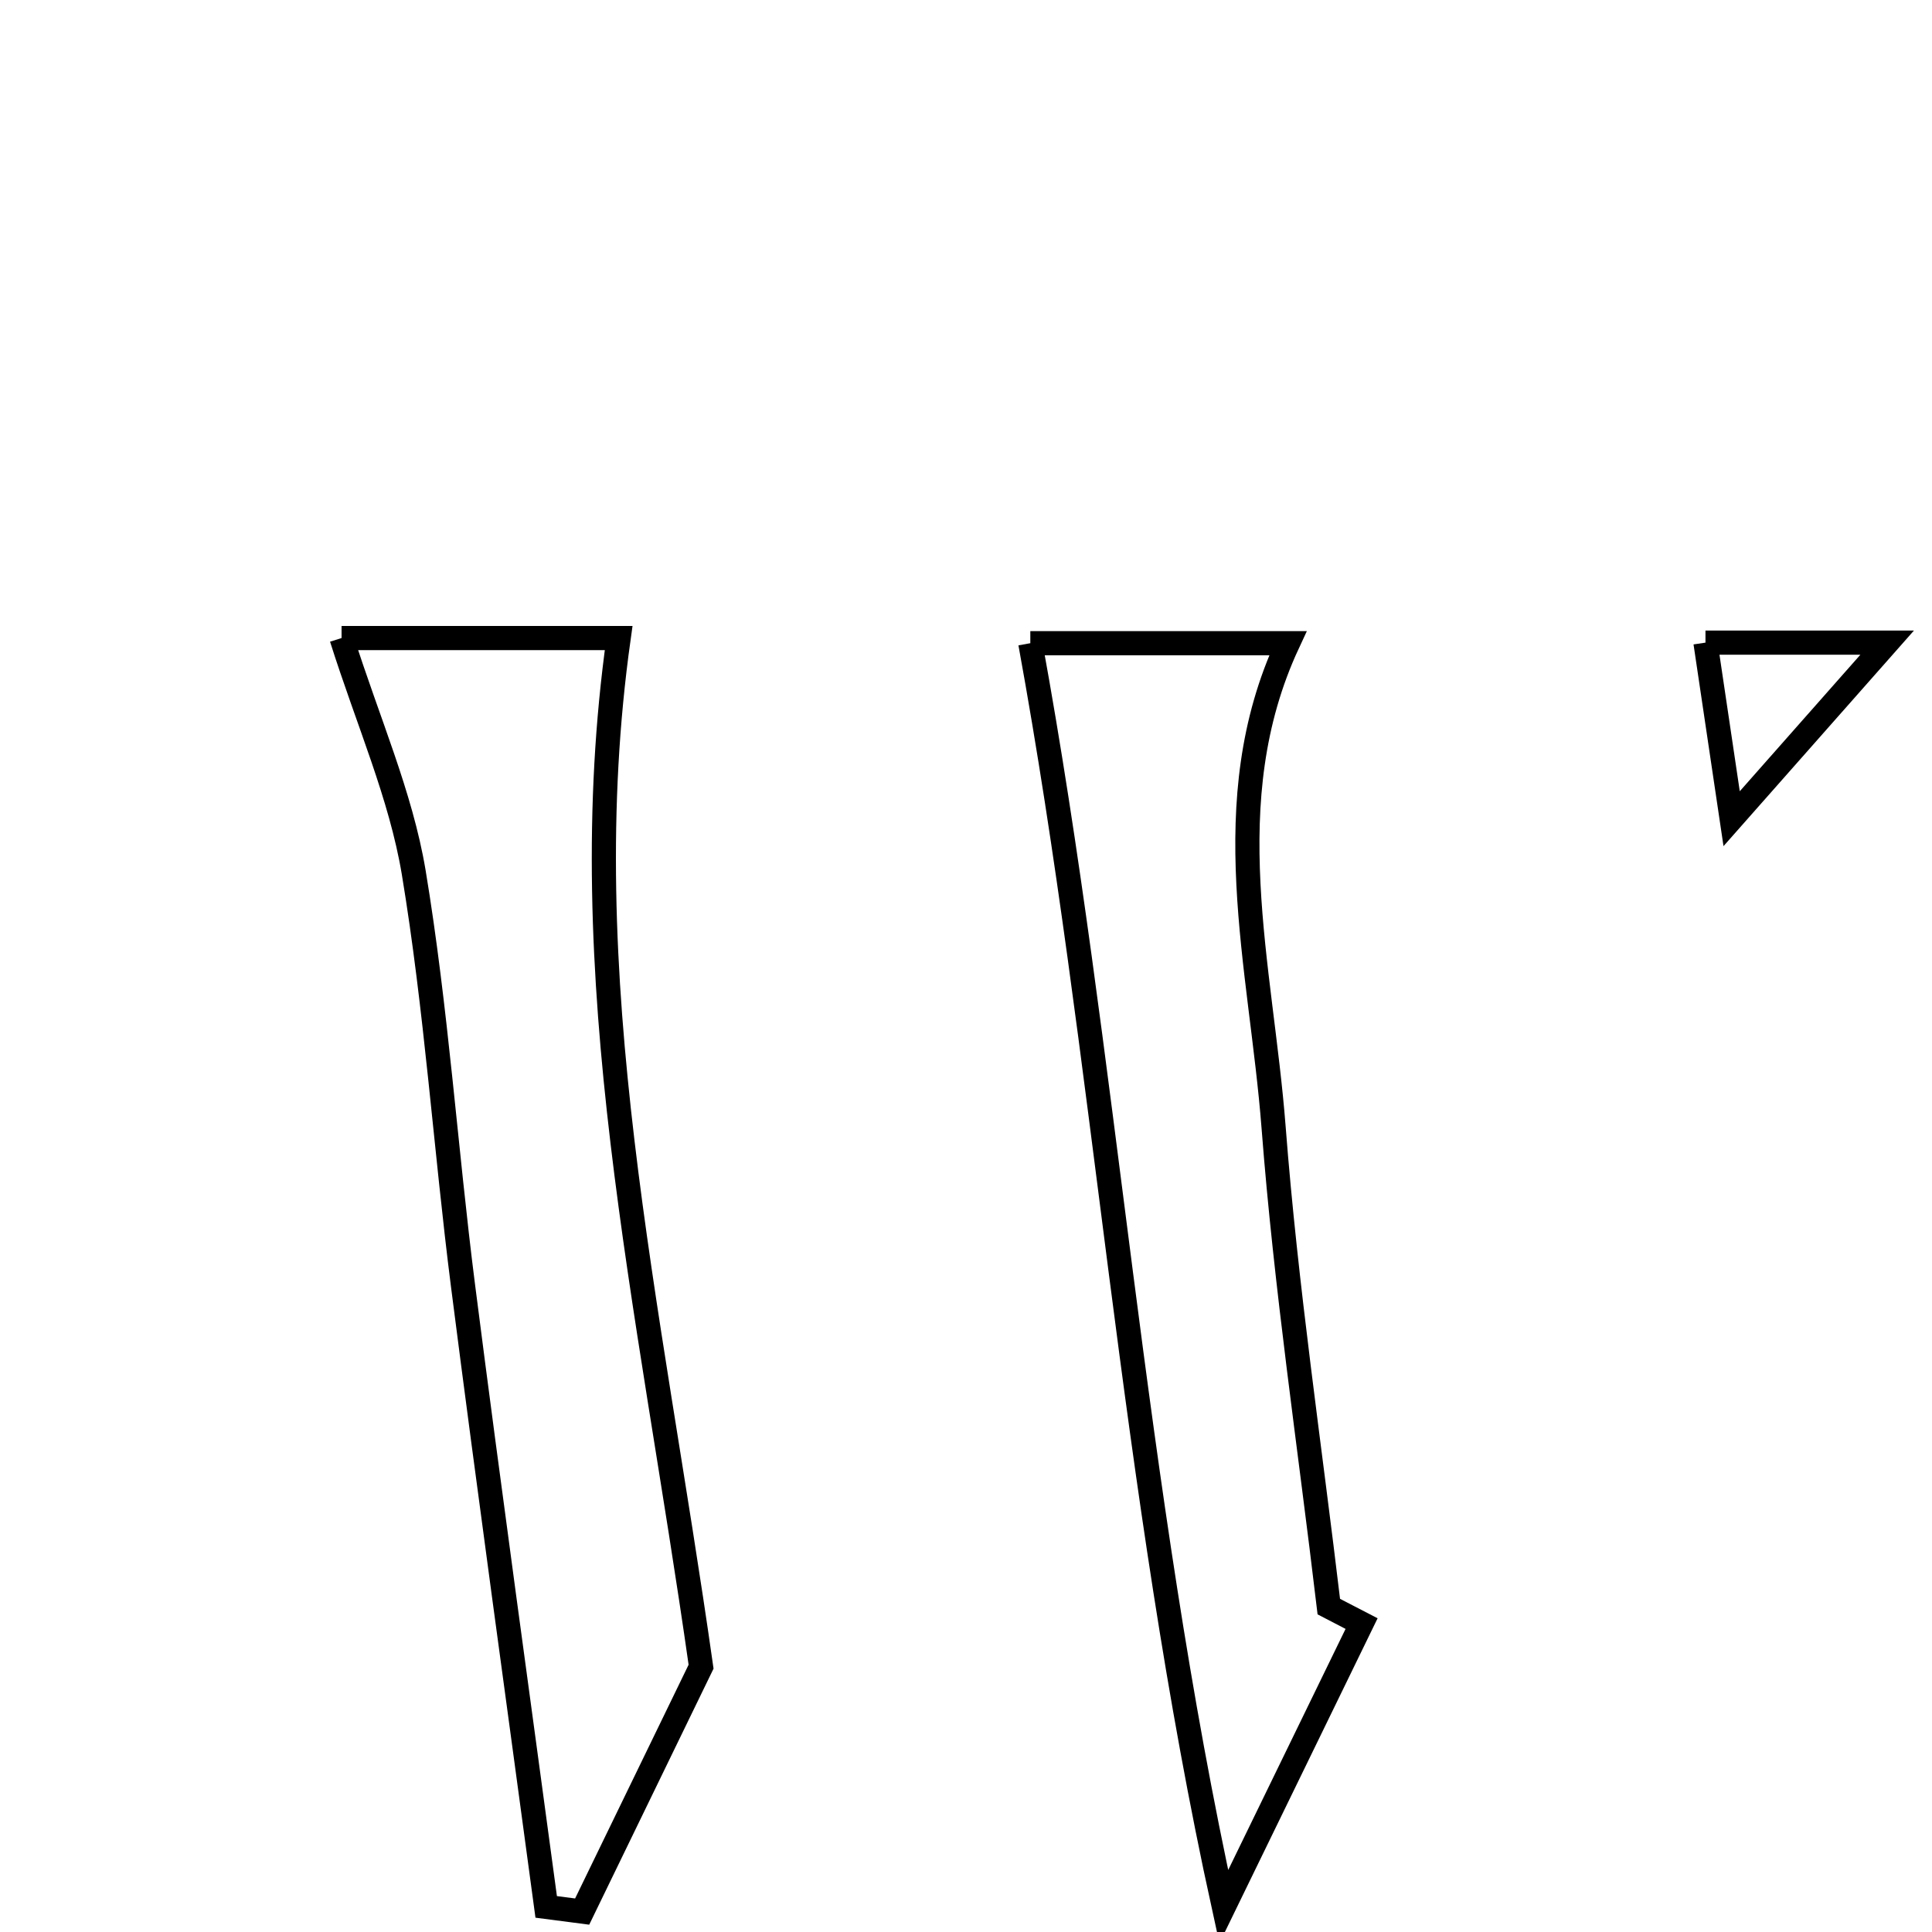 <svg xmlns="http://www.w3.org/2000/svg" viewBox="0.0 0.0 24.0 24.0" height="200px" width="200px"><path fill="none" stroke="black" stroke-width=".3" stroke-opacity="1.0"  filling="0" d="M4.243 7.926 C5.34 7.926 6.589 7.926 7.685 7.926 C7.094 12.134 8.063 16.156 8.709 20.704 C8.371 21.398 7.802 22.572 7.232 23.746 C7.083 23.726 6.934 23.707 6.785 23.688 C6.439 21.116 6.081 18.546 5.752 15.973 C5.534 14.262 5.421 12.535 5.139 10.835 C4.979 9.879 4.572 8.965 4.243 7.926"></path>
<path fill="none" stroke="black" stroke-width=".3" stroke-opacity="1.0"  filling="0" d="M21.186 7.983 C21.83 7.983 22.653 7.983 23.443 7.983 C22.768 8.747 22.115 9.486 21.511 10.17 C21.417 9.537 21.305 8.78 21.186 7.983"></path>
<path fill="none" stroke="black" stroke-width=".3" stroke-opacity="1.0"  filling="0" d="M12.799 7.99 C13.591 7.99 14.79 7.99 15.999 7.99 C15.083 9.959 15.666 11.996 15.821 14.003 C15.974 15.994 16.272 17.973 16.507 19.958 C16.643 20.029 16.778 20.099 16.914 20.169 C16.343 21.342 15.773 22.514 15.202 23.686 C14.053 18.442 13.746 13.178 12.799 7.99"></path></svg>